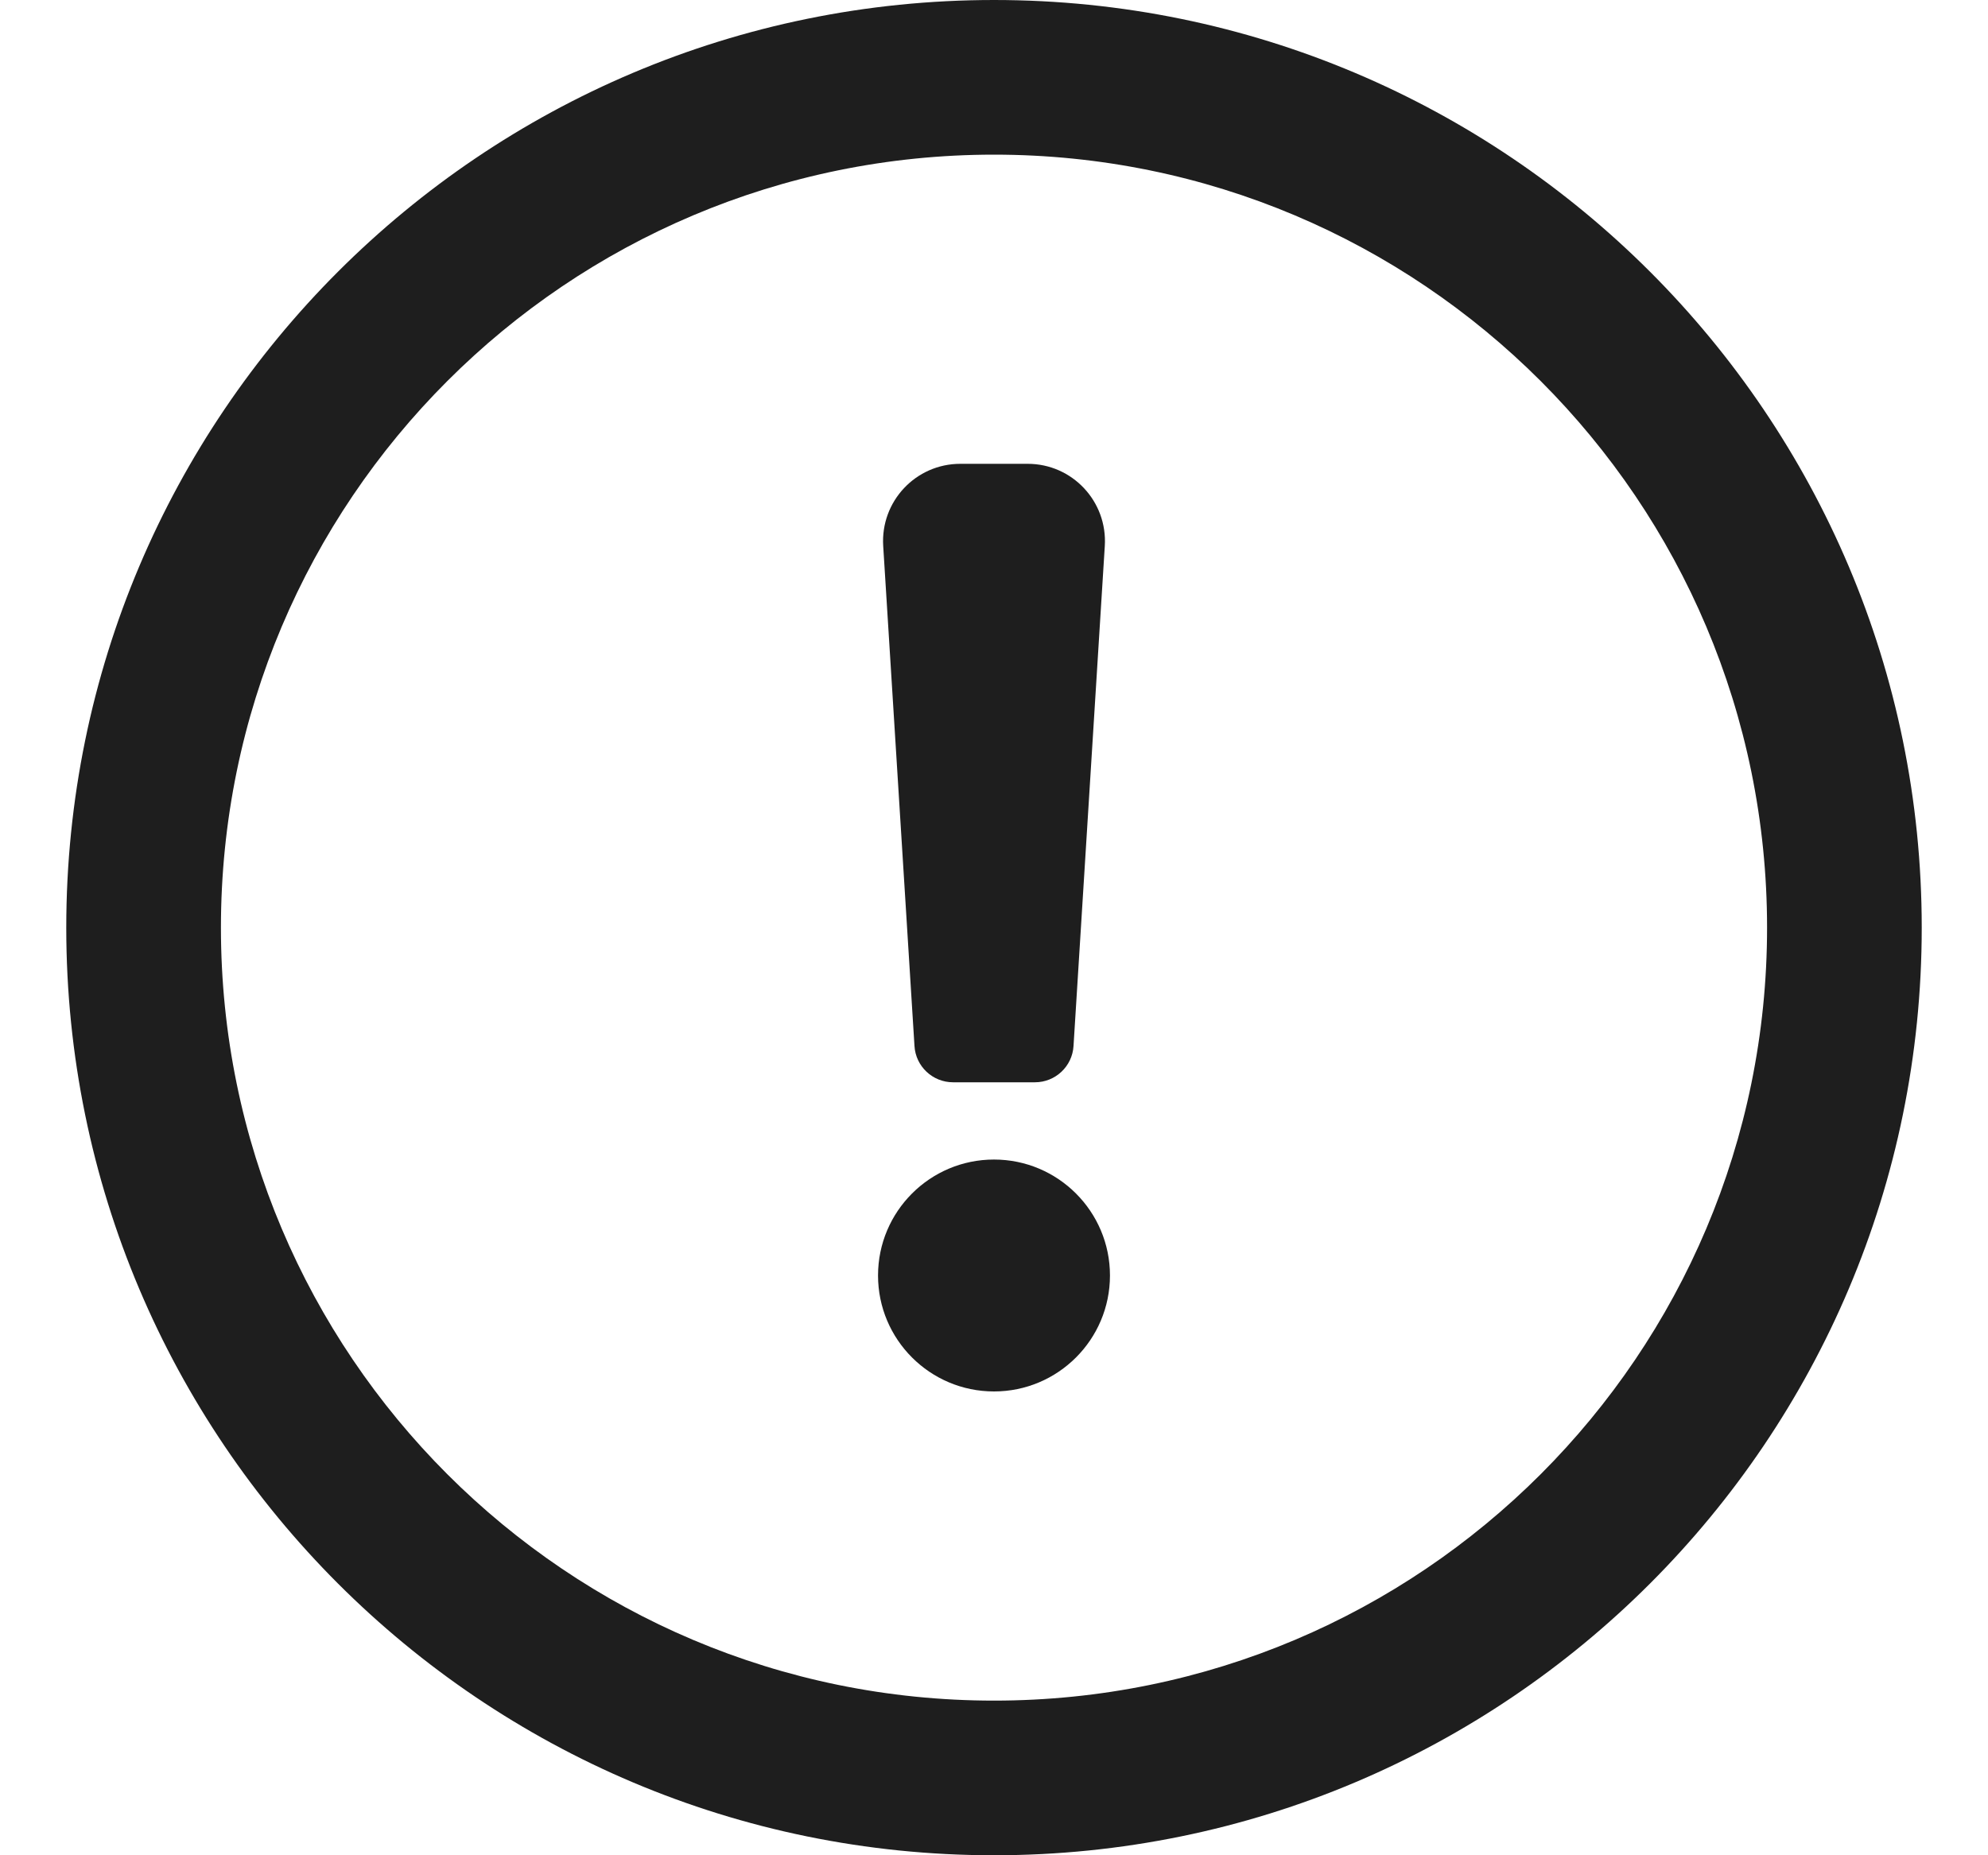 <svg width="15" height="14" viewBox="0 0 15 14" fill="none" xmlns="http://www.w3.org/2000/svg">
<path d="M8.375 9.625C8.375 10.108 7.983 10.5 7.5 10.5C7.017 10.5 6.625 10.108 6.625 9.625C6.625 9.142 7.017 8.75 7.5 8.75C7.983 8.75 8.375 9.142 8.375 9.625Z" fill="#1E1E1E"/>
<path d="M7.246 3.5C6.909 3.5 6.643 3.784 6.664 4.12L6.9 7.893C6.909 8.047 7.037 8.167 7.191 8.167H7.809C7.963 8.167 8.091 8.047 8.1 7.893L8.336 4.12C8.357 3.784 8.091 3.5 7.754 3.5H7.246Z" fill="#1E1E1E"/>
<path fill-rule="evenodd" clip-rule="evenodd" d="M0.5 7C0.5 3.134 3.634 0 7.5 0C11.366 0 14.5 3.134 14.5 7C14.5 10.866 11.366 14 7.5 14C3.634 14 0.5 10.866 0.5 7ZM7.5 1.167C4.278 1.167 1.667 3.778 1.667 7C1.667 10.222 4.278 12.833 7.5 12.833C10.722 12.833 13.333 10.222 13.333 7C13.333 3.778 10.722 1.167 7.5 1.167Z" fill="#1E1E1E"/>
</svg>
